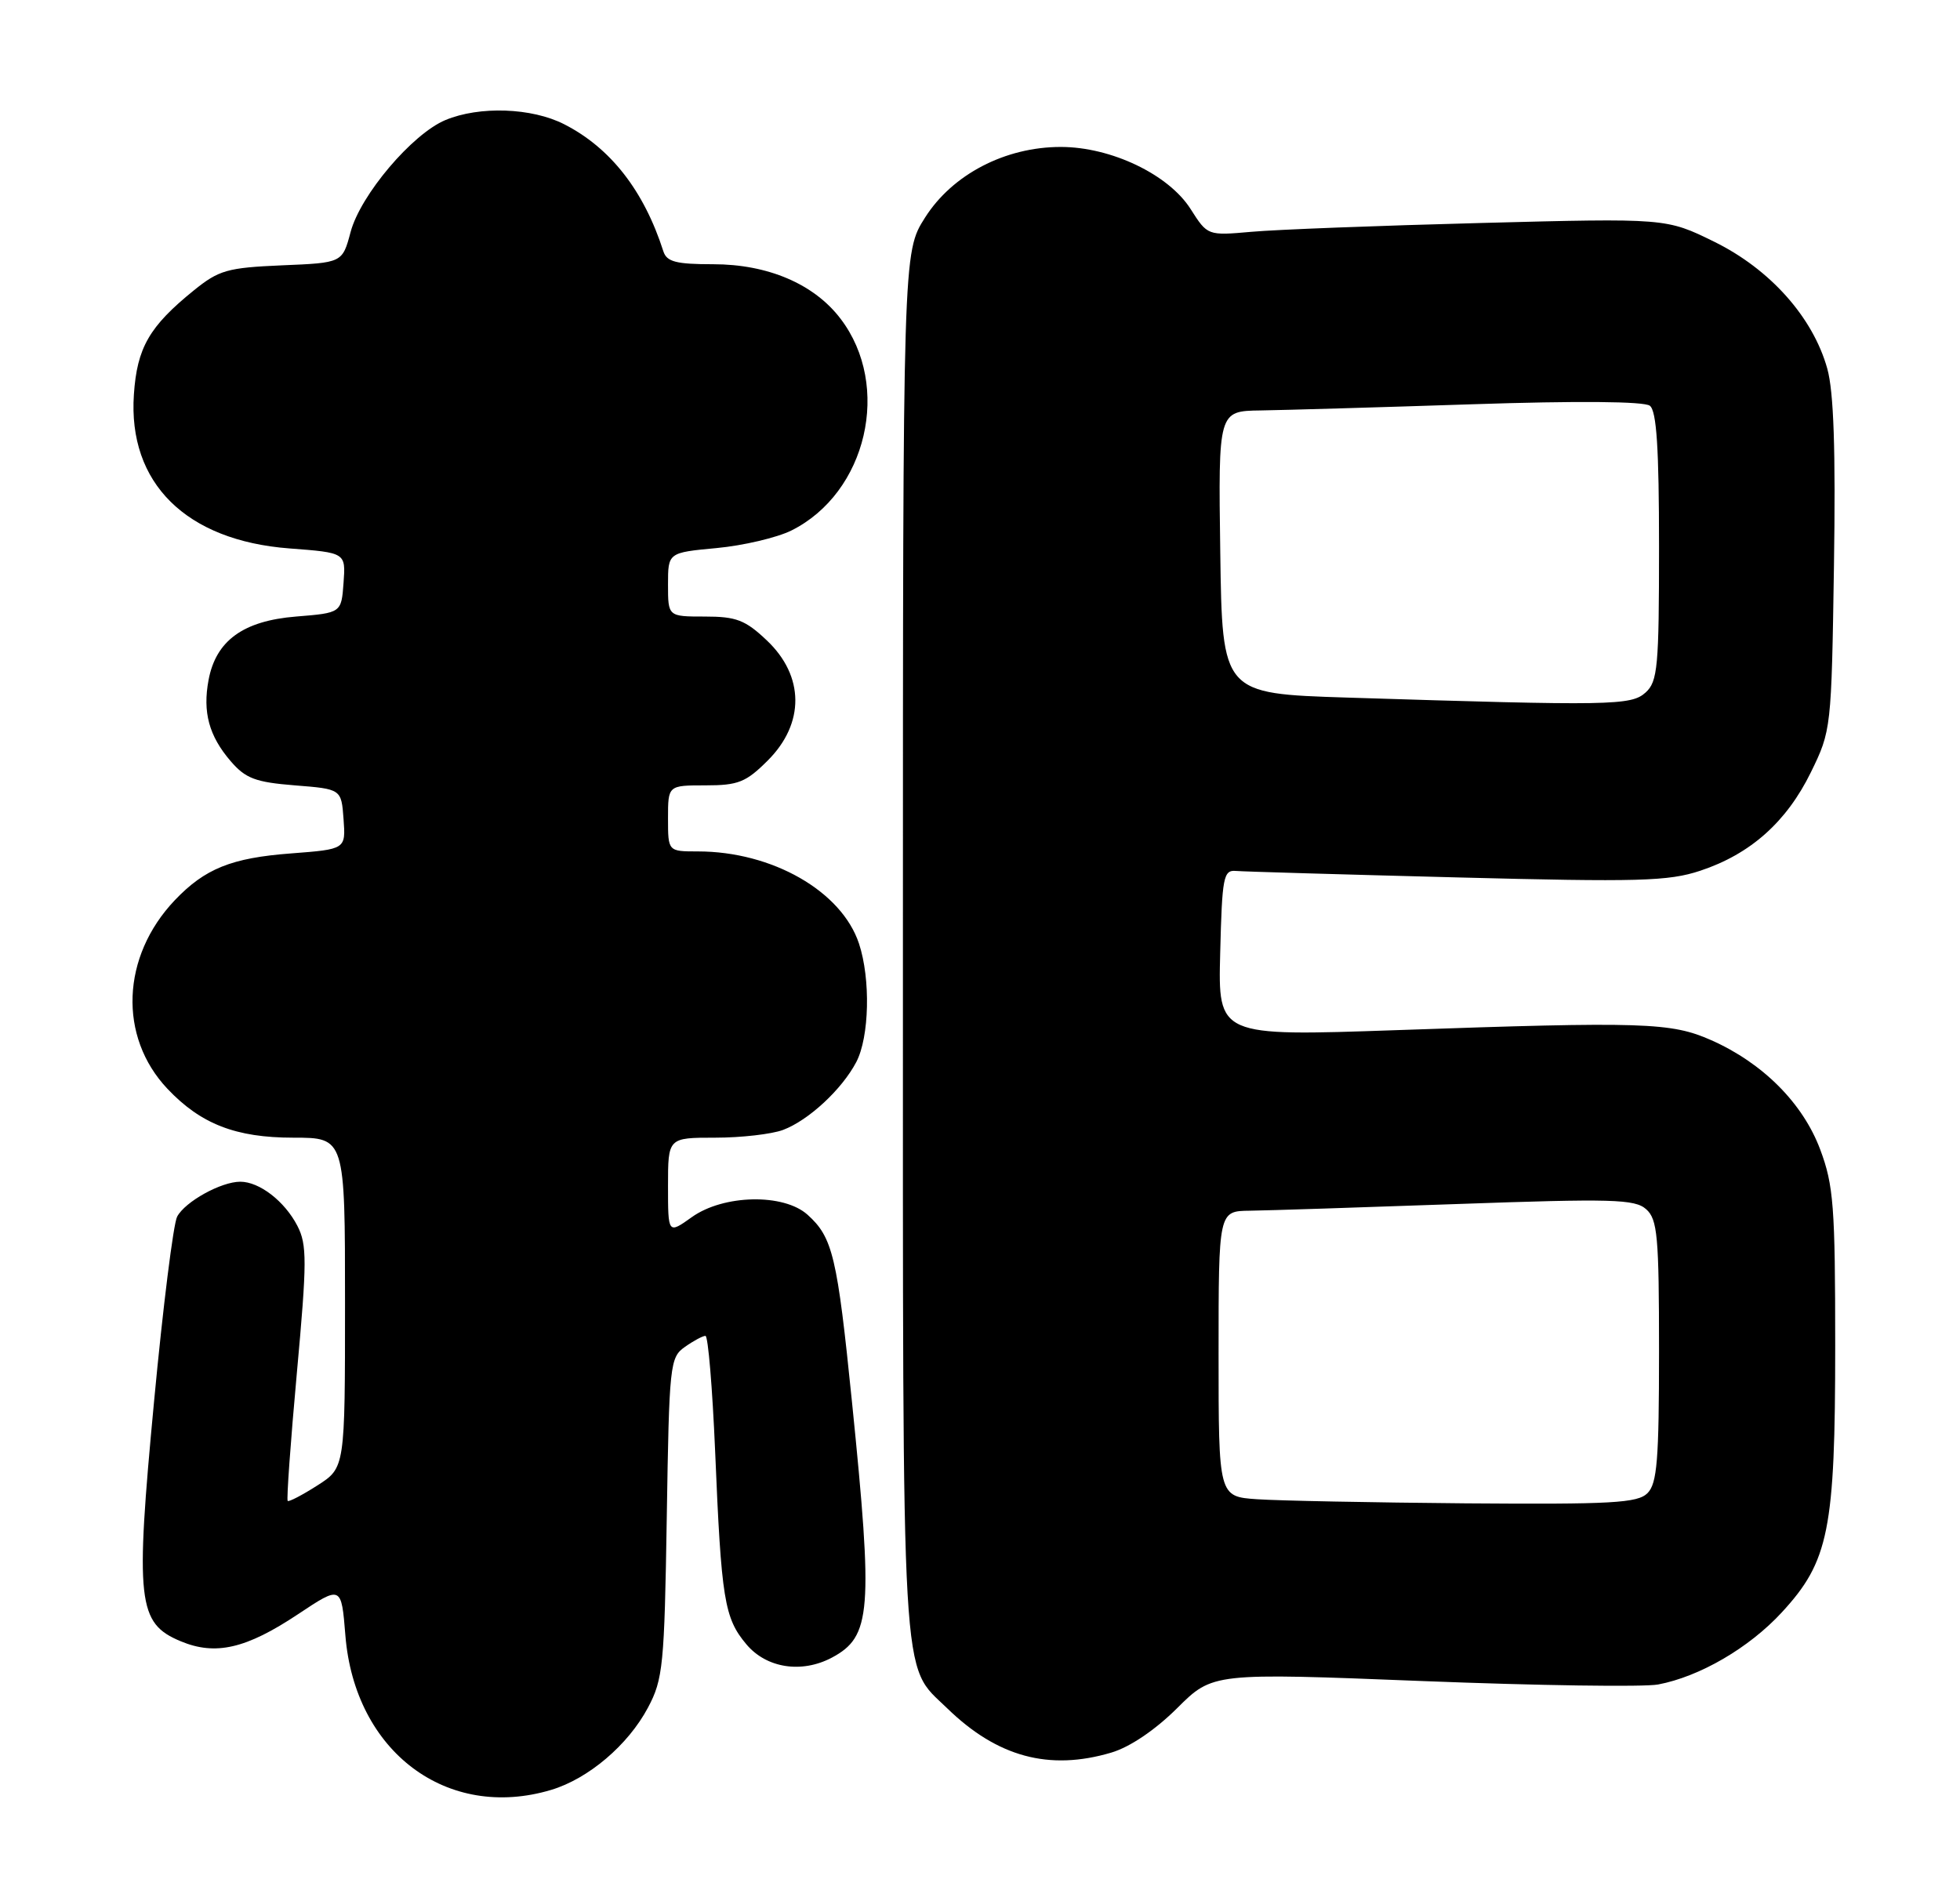 <?xml version="1.0" encoding="UTF-8" standalone="no"?>
<!DOCTYPE svg PUBLIC "-//W3C//DTD SVG 1.1//EN" "http://www.w3.org/Graphics/SVG/1.1/DTD/svg11.dtd" >
<svg xmlns="http://www.w3.org/2000/svg" xmlns:xlink="http://www.w3.org/1999/xlink" version="1.1" viewBox="0 0 267 256">
 <g >
 <path fill="currentColor"
d=" M 75.08 243.86 C 80.15 242.34 85.56 237.75 88.27 232.65 C 90.32 228.80 90.51 226.91 90.83 206.75 C 91.16 185.86 91.25 184.94 93.31 183.50 C 94.48 182.67 95.74 182.00 96.10 182.00 C 96.46 182.00 97.05 189.09 97.42 197.75 C 98.26 217.95 98.67 220.45 101.68 224.03 C 104.41 227.28 109.21 228.02 113.32 225.84 C 118.69 222.97 118.96 219.60 116.06 191.00 C 114.05 171.15 113.44 168.59 110.01 165.50 C 106.76 162.57 98.57 162.74 94.25 165.82 C 91.00 168.14 91.00 168.14 91.00 161.57 C 91.00 155.00 91.00 155.00 97.43 155.00 C 100.97 155.00 105.14 154.52 106.68 153.94 C 110.17 152.62 114.70 148.41 116.65 144.69 C 118.43 141.28 118.61 133.39 117.02 128.57 C 114.66 121.42 105.19 116.00 95.06 116.00 C 91.00 116.00 91.00 116.00 91.00 111.50 C 91.00 107.00 91.00 107.00 96.10 107.00 C 100.57 107.00 101.62 106.58 104.60 103.60 C 109.64 98.56 109.59 92.10 104.46 87.25 C 101.53 84.47 100.30 84.00 96.01 84.00 C 91.00 84.00 91.00 84.00 91.00 79.64 C 91.00 75.29 91.00 75.29 97.62 74.67 C 101.26 74.33 105.84 73.25 107.80 72.28 C 118.10 67.15 121.49 52.57 114.50 43.42 C 110.90 38.69 104.61 36.00 97.15 36.00 C 92.11 36.00 90.83 35.67 90.37 34.25 C 87.72 25.98 83.17 20.15 76.86 16.93 C 72.44 14.67 65.31 14.42 60.67 16.36 C 56.14 18.26 49.11 26.56 47.76 31.61 C 46.64 35.81 46.64 35.81 38.41 36.15 C 30.98 36.47 29.82 36.80 26.41 39.56 C 20.34 44.47 18.67 47.37 18.24 53.74 C 17.41 65.81 25.34 73.65 39.43 74.72 C 47.10 75.30 47.10 75.30 46.80 79.40 C 46.50 83.50 46.50 83.50 40.33 84.00 C 33.14 84.58 29.41 87.28 28.41 92.65 C 27.59 97.03 28.47 100.27 31.42 103.70 C 33.45 106.06 34.79 106.57 40.16 107.00 C 46.50 107.50 46.50 107.50 46.80 111.60 C 47.10 115.70 47.10 115.70 39.67 116.27 C 31.53 116.88 27.91 118.34 23.80 122.66 C 16.53 130.32 16.10 141.24 22.81 148.34 C 27.36 153.15 32.13 155.00 39.96 155.00 C 47.00 155.00 47.00 155.00 47.00 177.49 C 47.00 199.97 47.00 199.97 43.25 202.37 C 41.19 203.69 39.36 204.64 39.19 204.49 C 39.02 204.33 39.58 196.49 40.44 187.05 C 41.83 171.81 41.83 169.58 40.51 167.01 C 38.77 163.65 35.34 161.00 32.73 161.00 C 30.12 161.00 25.22 163.71 24.13 165.76 C 23.62 166.72 22.20 178.03 20.99 190.90 C 18.41 218.21 18.73 221.16 24.62 223.61 C 29.36 225.59 33.53 224.63 40.62 219.91 C 46.50 216.00 46.50 216.00 47.05 222.82 C 48.33 238.67 60.91 248.10 75.08 243.86 Z  M 151.38 238.78 C 153.92 238.03 157.36 235.70 160.35 232.73 C 165.20 227.90 165.20 227.90 193.77 229.03 C 209.48 229.65 223.93 229.86 225.87 229.50 C 231.54 228.43 238.27 224.51 242.72 219.68 C 249.14 212.72 250.00 208.45 250.00 183.36 C 250.00 164.37 249.78 161.48 247.96 156.62 C 245.60 150.31 240.15 144.84 233.12 141.72 C 227.64 139.29 223.96 139.17 190.22 140.35 C 165.93 141.19 165.93 141.19 166.22 129.85 C 166.48 119.46 166.66 118.51 168.37 118.66 C 169.40 118.75 182.94 119.14 198.46 119.54 C 223.24 120.18 227.28 120.07 231.62 118.63 C 238.46 116.36 243.37 111.98 246.68 105.23 C 249.46 99.55 249.49 99.29 249.83 77.09 C 250.07 61.28 249.80 53.37 248.92 50.22 C 246.97 43.23 241.13 36.68 233.53 32.94 C 226.98 29.72 226.98 29.72 201.74 30.38 C 187.86 30.74 173.80 31.28 170.50 31.58 C 164.50 32.11 164.50 32.11 162.19 28.48 C 159.20 23.77 151.36 20.02 144.50 20.02 C 136.93 20.02 129.74 23.76 126.01 29.65 C 123.00 34.39 123.00 34.39 123.00 128.73 C 123.00 231.98 122.69 226.56 129.02 232.73 C 135.85 239.38 142.92 241.29 151.38 238.78 Z  M 171.25 204.26 C 166.00 203.90 166.00 203.90 166.00 184.45 C 166.00 165.00 166.00 165.00 170.25 164.95 C 172.59 164.92 185.30 164.51 198.50 164.04 C 219.63 163.29 222.71 163.37 224.25 164.75 C 225.79 166.12 226.00 168.42 226.00 184.08 C 226.00 198.91 225.74 202.12 224.43 203.43 C 223.08 204.78 219.58 204.97 199.68 204.82 C 186.93 204.71 174.14 204.46 171.25 204.26 Z  M 183.50 95.04 C 166.50 94.50 166.50 94.50 166.23 75.25 C 165.96 56.00 165.96 56.00 171.73 55.92 C 174.90 55.87 187.85 55.50 200.50 55.08 C 214.91 54.60 223.97 54.68 224.75 55.28 C 225.67 55.99 226.00 61.07 226.00 74.47 C 226.00 90.85 225.82 92.86 224.17 94.35 C 222.20 96.13 219.59 96.18 183.50 95.04 Z "/>
</g>
</svg>